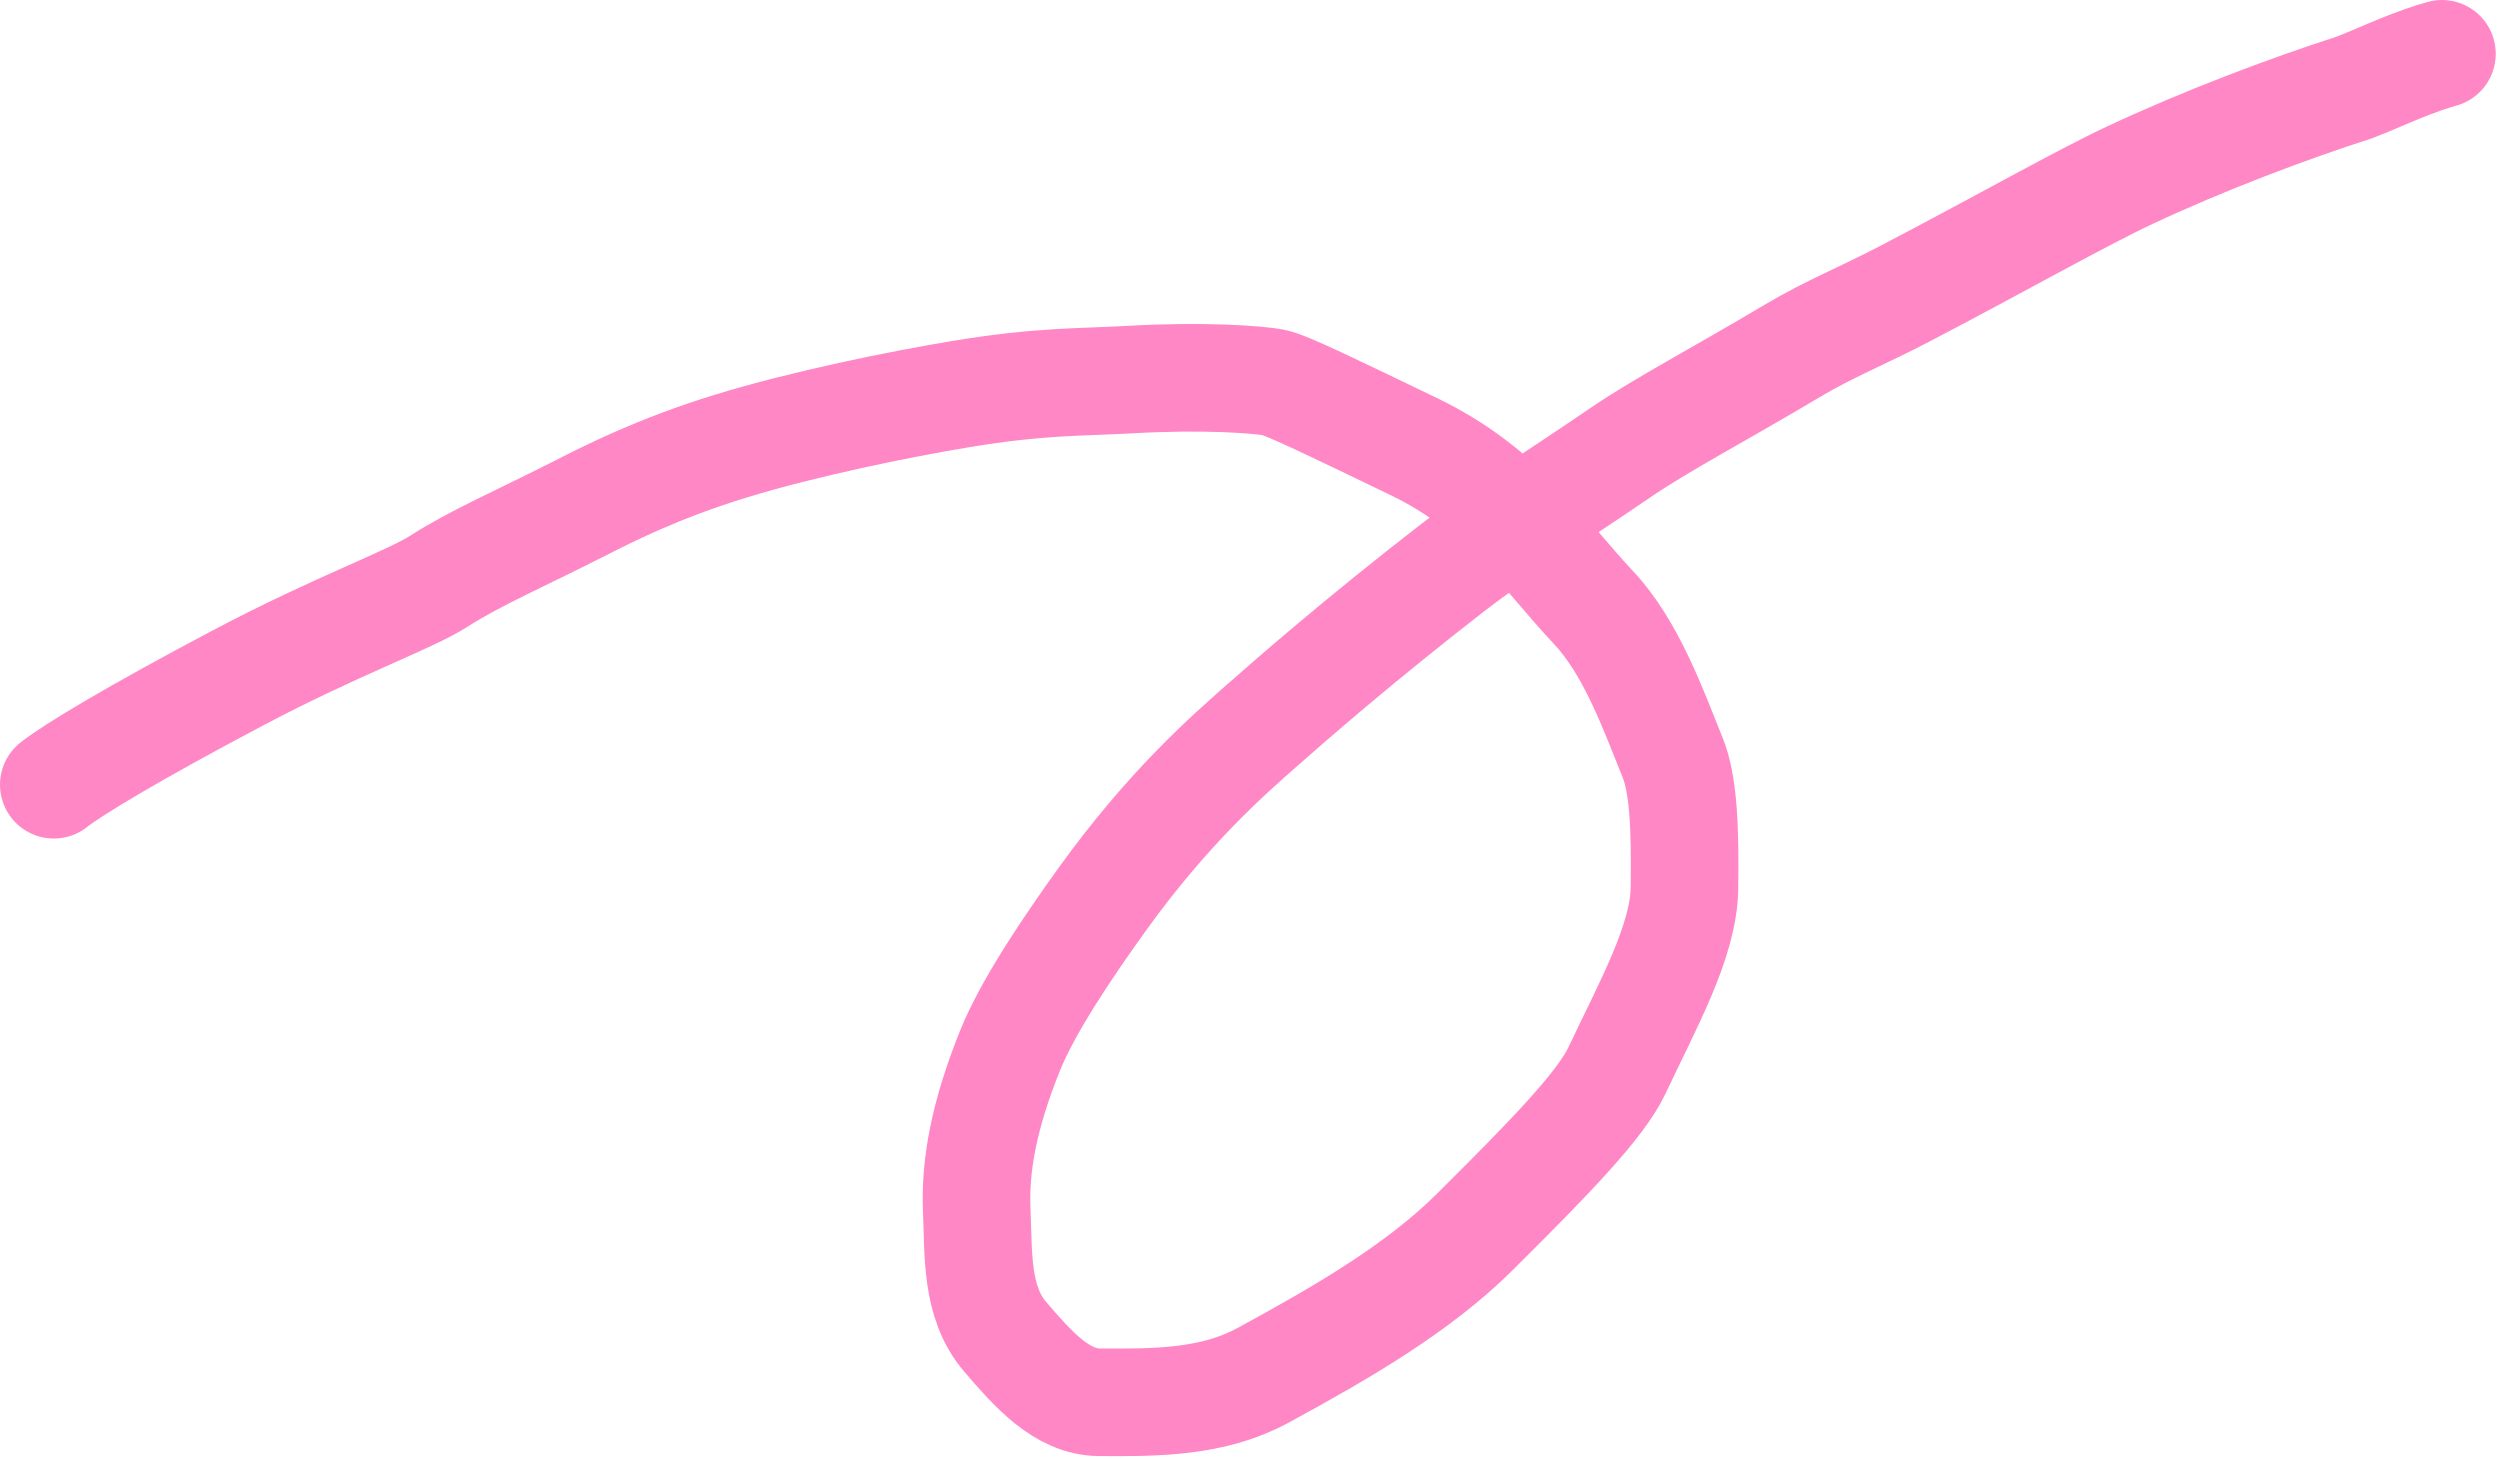 <svg width="581" height="339" viewBox="0 0 581 339" fill="none" xmlns="http://www.w3.org/2000/svg">
<path d="M12.501 182.375C16.825 178.939 31.162 170.295 55.348 157.519C78.358 145.364 95.241 139.445 102.114 135.003C110.186 129.787 121.432 124.905 134.632 118.198C141.289 114.815 152.714 108.946 169.754 103.704C186.794 98.461 209.067 93.951 223.027 91.627C241.844 88.495 251.193 88.874 262.5 88.223C279.834 87.225 292.278 88.217 295.876 88.864C298.965 89.42 310.541 95.116 328.538 103.775C349.451 113.838 358.401 128.511 370.34 141.206C379.107 150.528 384.225 164.952 388.701 176.007C391.203 182.187 391.675 192.06 391.466 206.46C391.287 218.728 382.987 233.48 375.785 248.765C372.027 256.742 360.544 268.619 342.773 286.277C329.509 299.457 311.845 309.662 293.52 319.636C281.942 325.939 268.787 325.992 255.479 325.891C246.689 325.824 239.916 318.012 233.587 310.645C226.723 302.656 227.427 291.328 226.991 281.138C226.549 270.807 228.724 259.013 234.799 244.004C238.835 234.032 247.793 220.619 256.134 209.027C271.577 187.567 285.483 175.47 293.333 168.541C299.796 162.838 315.75 148.856 337.58 131.941C347.819 124.007 360.347 116.275 376.713 105.109C386.173 98.655 399.014 91.966 416.667 81.461C425.07 76.461 433.023 73.319 442.979 68.112C465.103 56.542 483.786 45.944 495.132 40.636C512.148 32.676 531.64 25.312 547.133 20.336C551.095 18.81 554.338 17.306 557.847 15.888C561.356 14.469 565.032 13.18 567.509 12.503" stroke="#FF87C5" stroke-width="25" stroke-linecap="round"/>
</svg>
